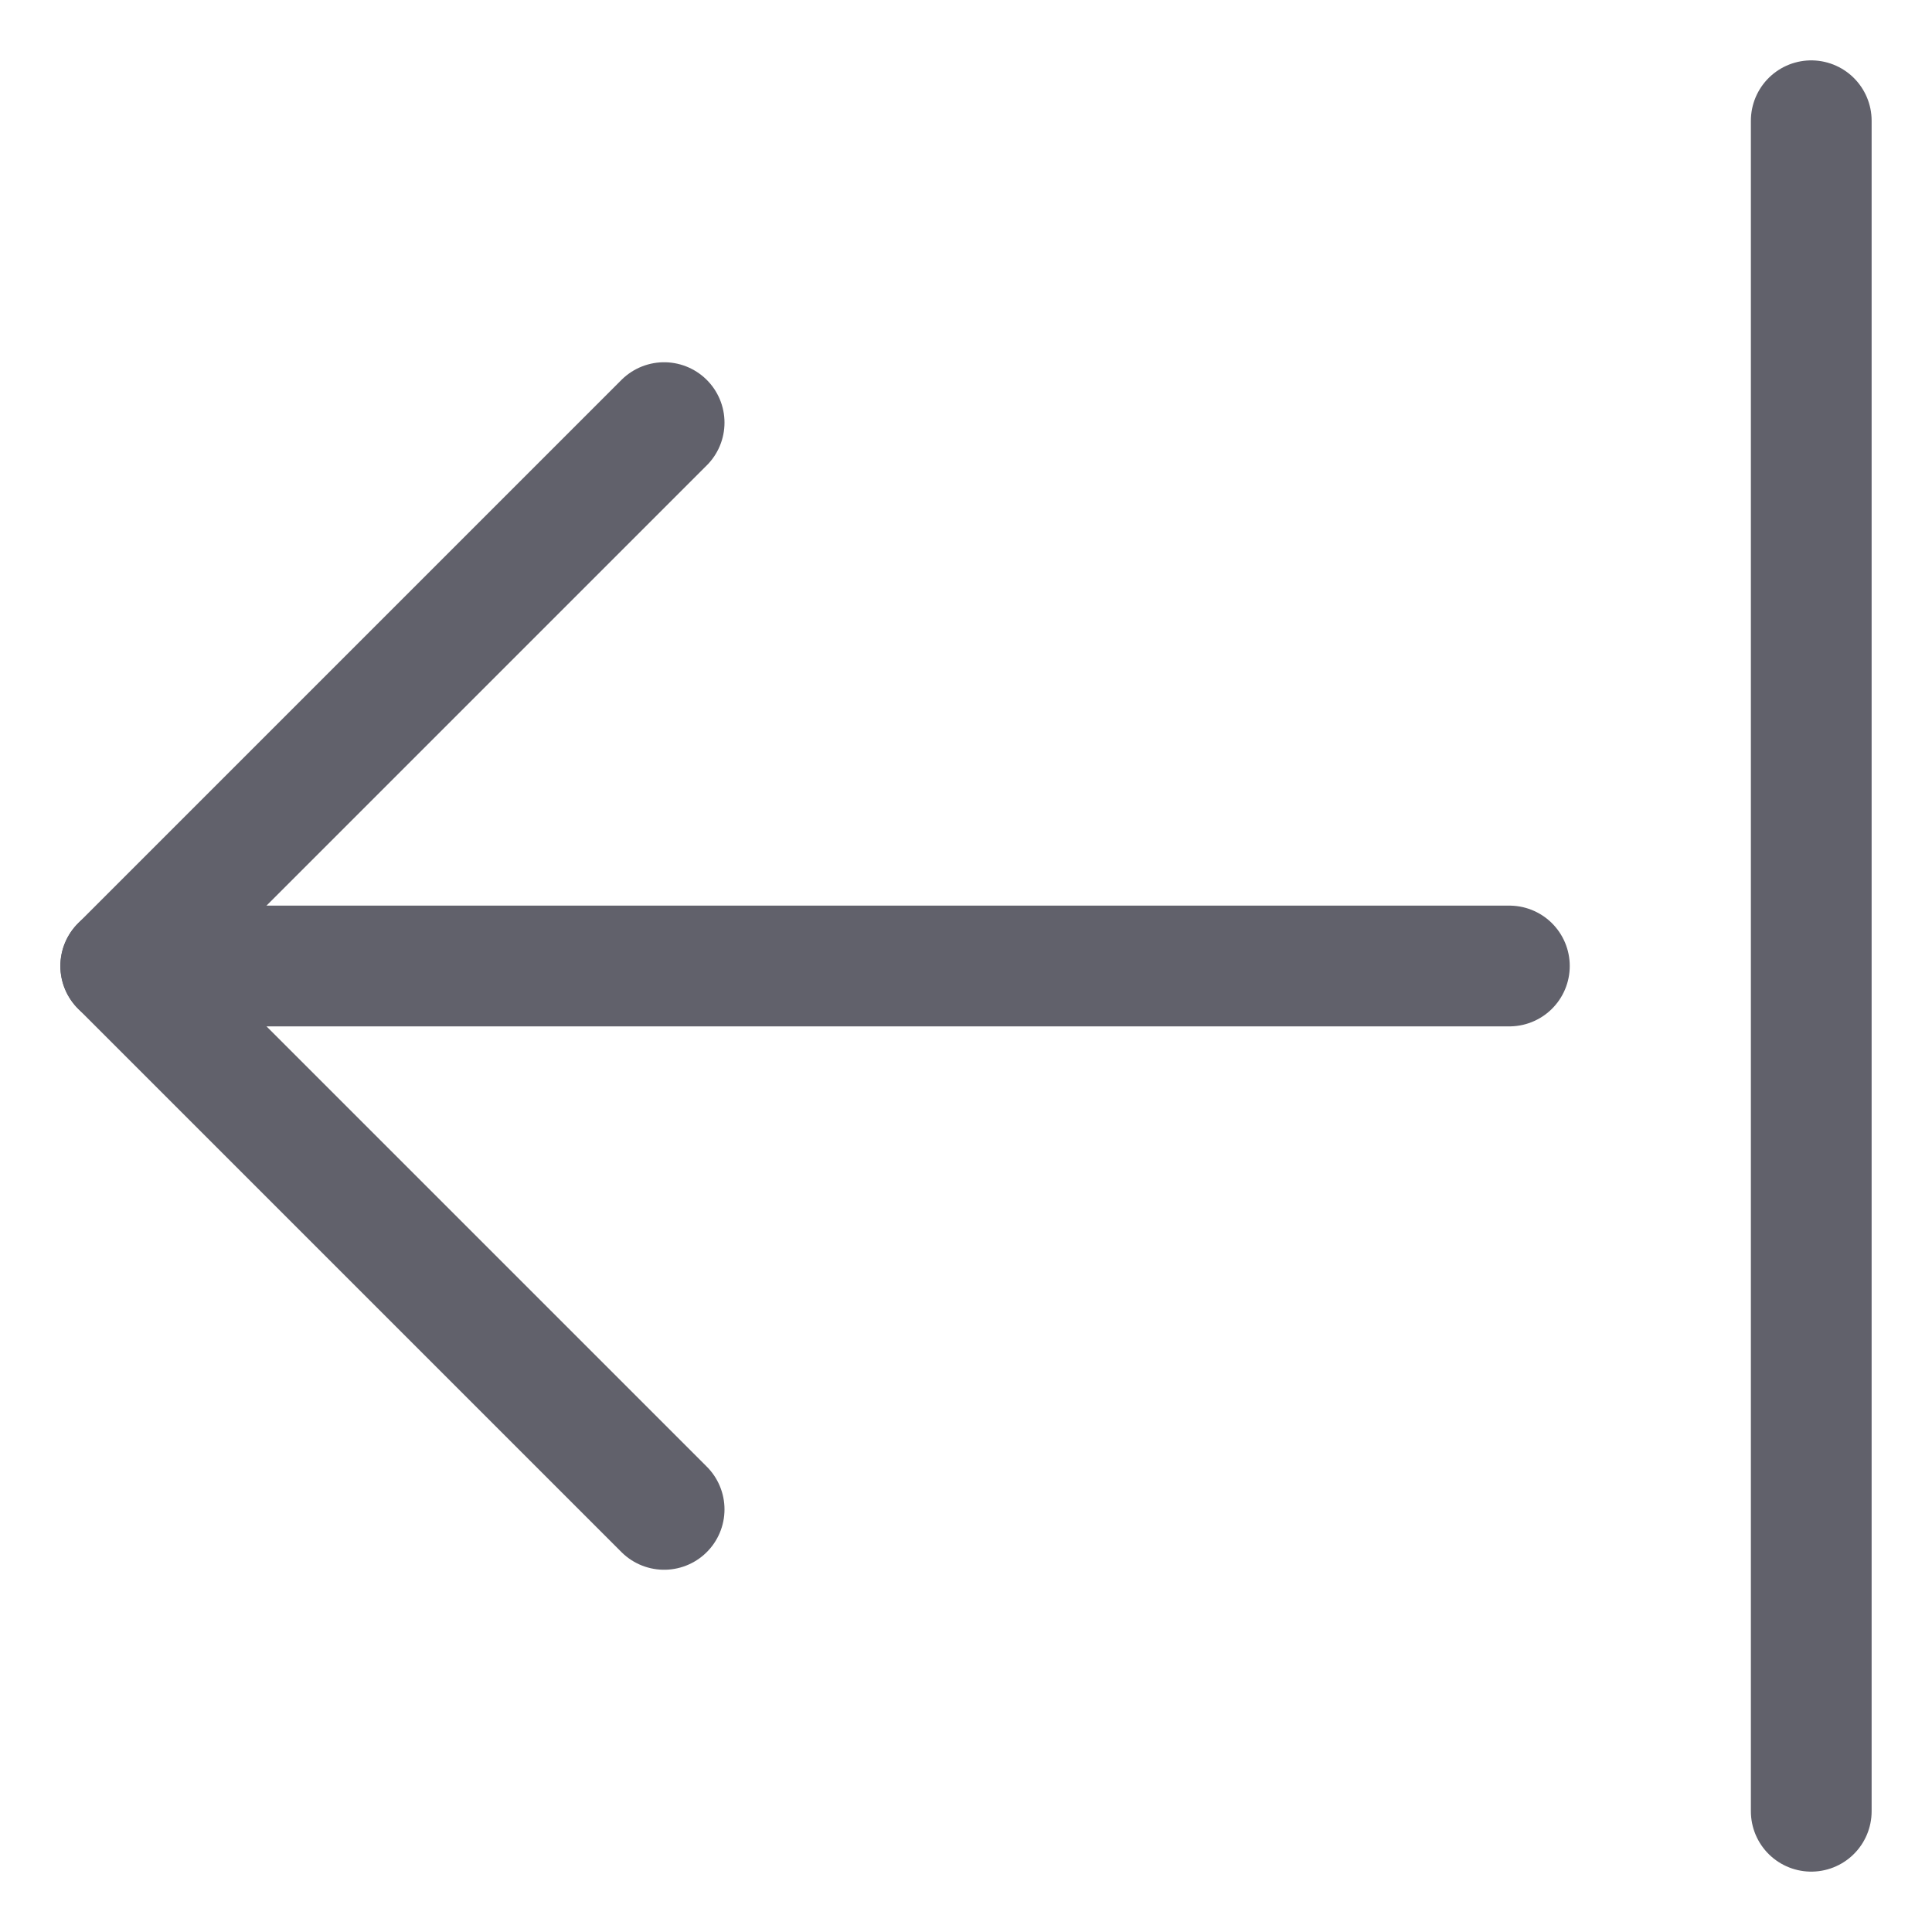 <svg xmlns="http://www.w3.org/2000/svg" height="24" width="24" viewBox="0 0 32 32"><g stroke-linecap="round" fill="#61616b" stroke-linejoin="round" class="nc-icon-wrapper"><line data-cap="butt" fill="none" stroke="#61616b" stroke-width="2" x1="25" y1="16" x2="2" y2="16"></line> <polyline fill="none" stroke="#61616b" stroke-width="2" points="11,7 2,16 11,25 "></polyline> <line data-color="color-2" fill="none" stroke="#61616b" stroke-width="2" x1="30" y1="2" x2="30" y2="30"></line></g></svg>